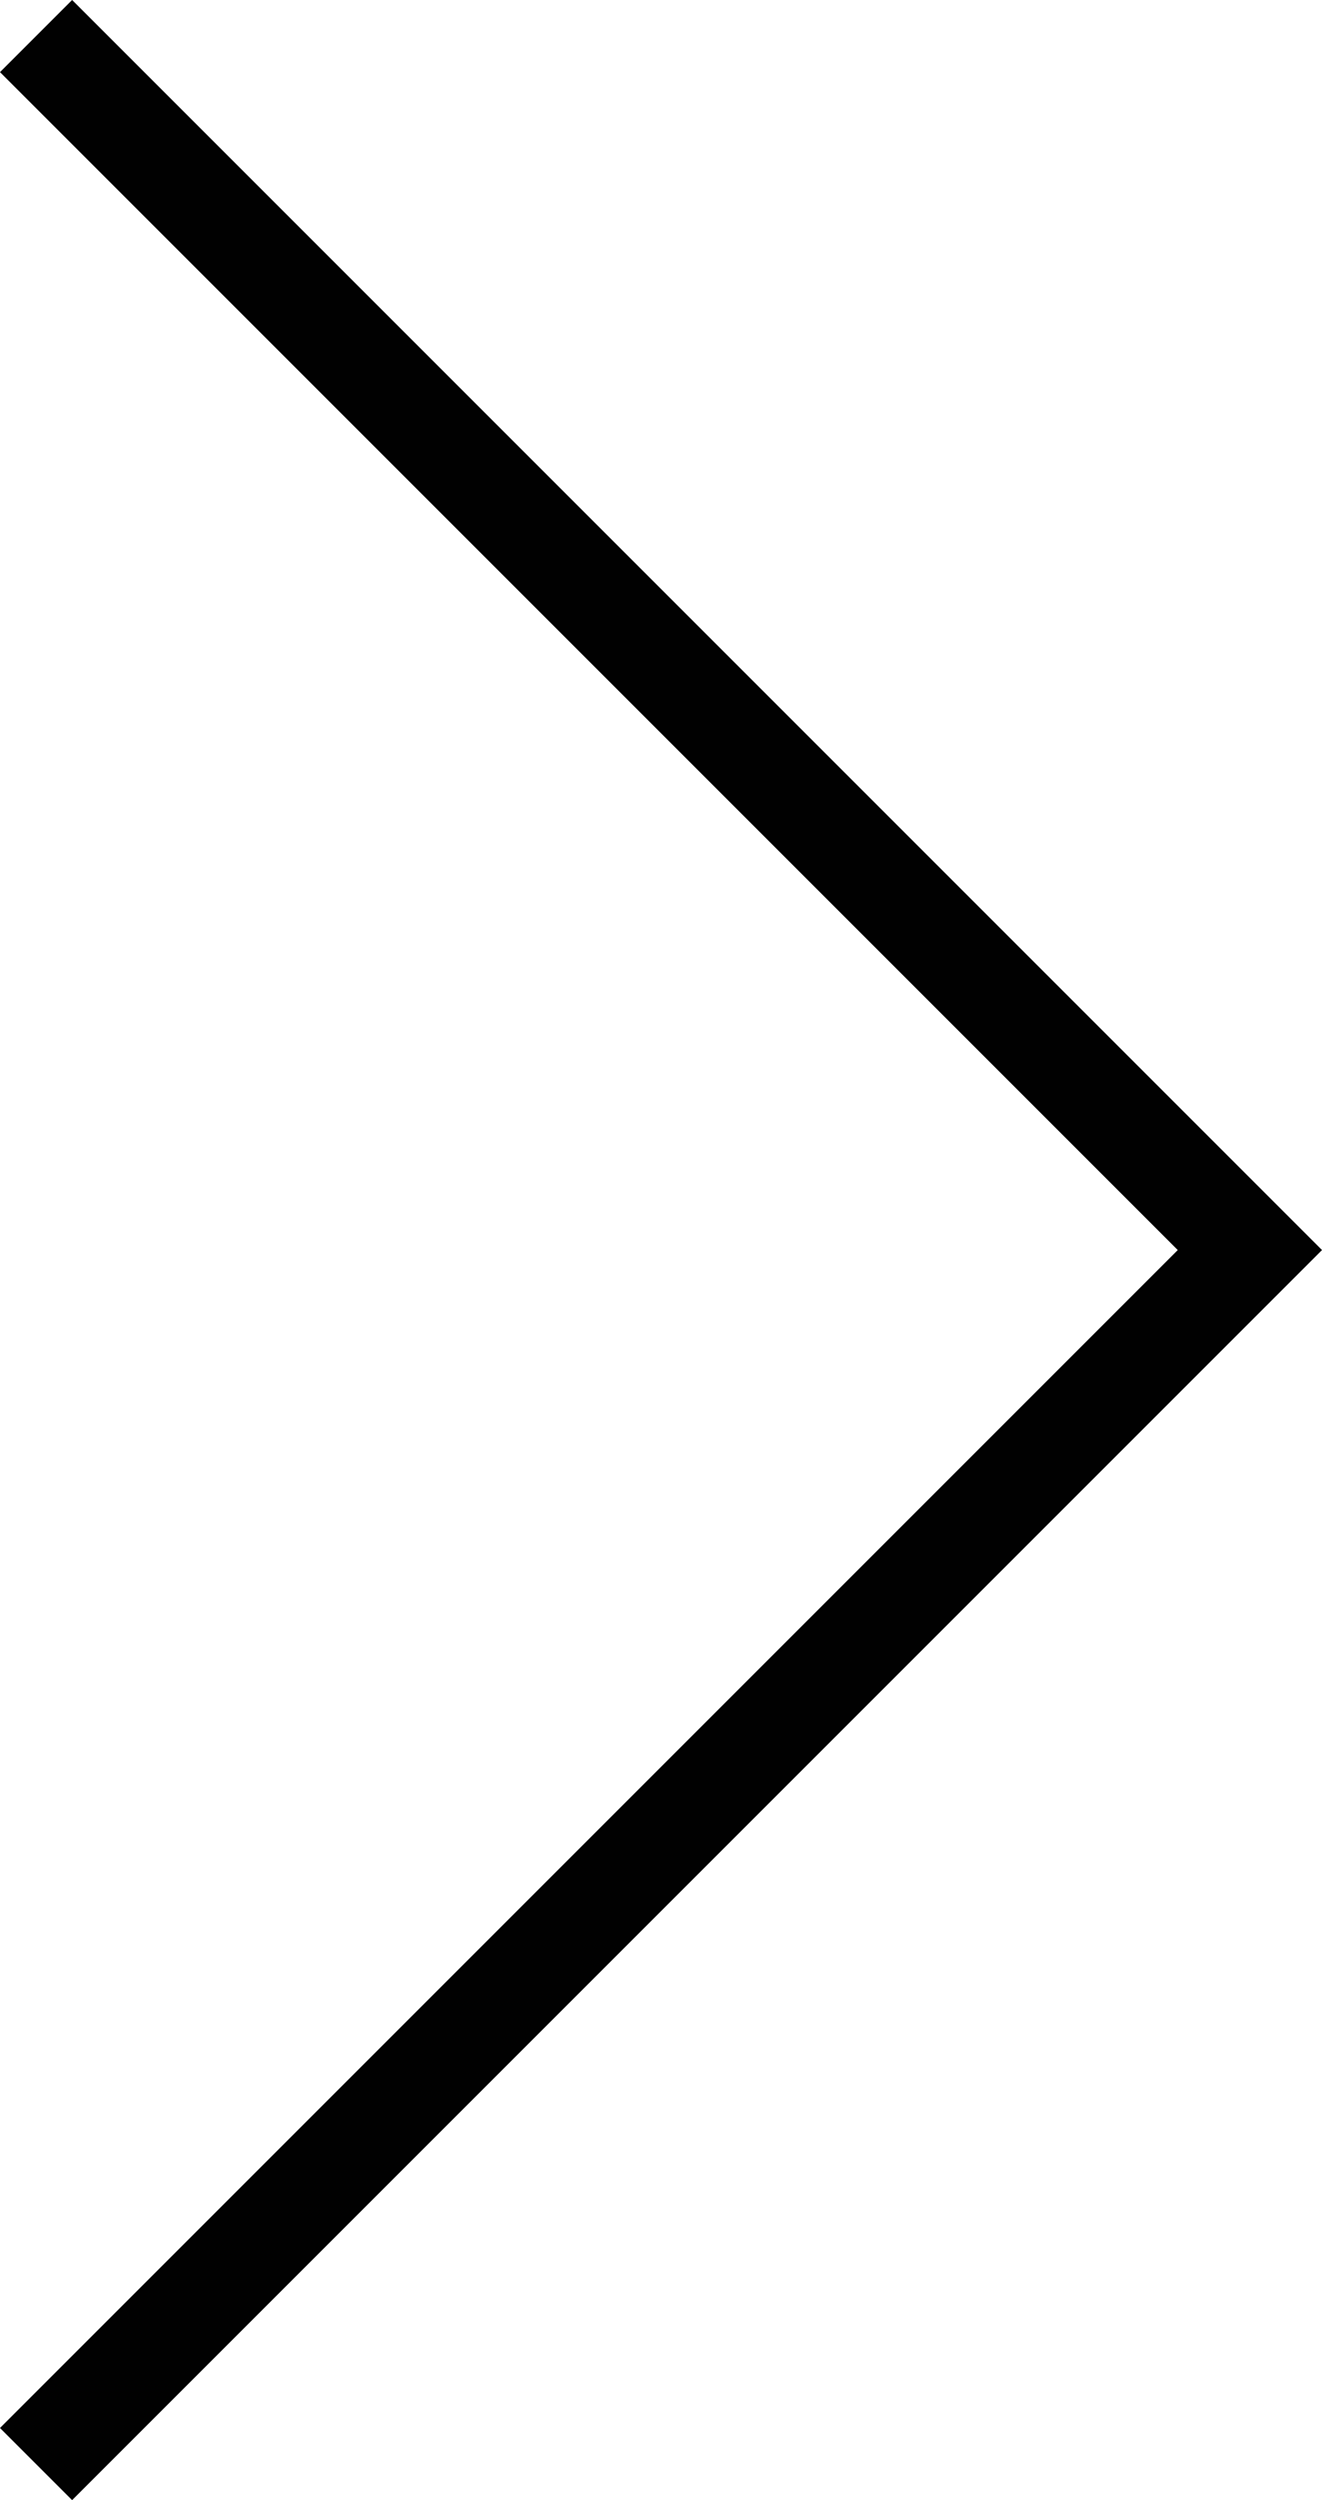 <?xml version="1.0" encoding="UTF-8" standalone="no"?>
<!-- Generator: Adobe Illustrator 21.1.0, SVG Export Plug-In . SVG Version: 6.00 Build 0)  -->

<svg
   xmlns:dc="http://purl.org/dc/elements/1.1/"
   xmlns:cc="http://creativecommons.org/ns#"
   xmlns:rdf="http://www.w3.org/1999/02/22-rdf-syntax-ns#"
   xmlns:svg="http://www.w3.org/2000/svg"
   xmlns="http://www.w3.org/2000/svg"
   xmlns:sodipodi="http://sodipodi.sourceforge.net/DTD/sodipodi-0.dtd"
   xmlns:inkscape="http://www.inkscape.org/namespaces/inkscape"
   version="1.1"
   id="Layer_1"
   x="0px"
   y="0px"
   viewBox="0 0 25.921 49.014"
   xml:space="preserve"
   sodipodi:docname="seta-direita.svg"
   width="25.921"
   height="49.014"
   inkscape:version="0.92.1 unknown"><defs
     id="defs9" /><sodipodi:namedview
     pagecolor="#ffffff"
     bordercolor="#666666"
     borderopacity="1"
     objecttolerance="10"
     gridtolerance="10"
     guidetolerance="10"
     inkscape:pageopacity="0"
     inkscape:pageshadow="2"
     inkscape:window-width="1366"
     inkscape:window-height="703"
     id="namedview7"
     showgrid="false"
     inkscape:zoom="0.39643878"
     inkscape:cx="12.157119"
     inkscape:cy="24.857113"
     inkscape:window-x="0"
     inkscape:window-y="0"
     inkscape:window-maximized="1"
     inkscape:current-layer="Layer_1" /><style
     type="text/css"
     id="style2">
	.st0{fill:none;stroke:#010101;stroke-width:2;stroke-miterlimit:10;}
</style><polyline
     class="st0"
     points="409.5,274.2 433.3,298 409.5,321.8 "
     id="polyline4"
     style="fill:none;stroke:#010101;stroke-width:2;stroke-miterlimit:10"
     transform="translate(-408.793,-273.493)" /></svg>